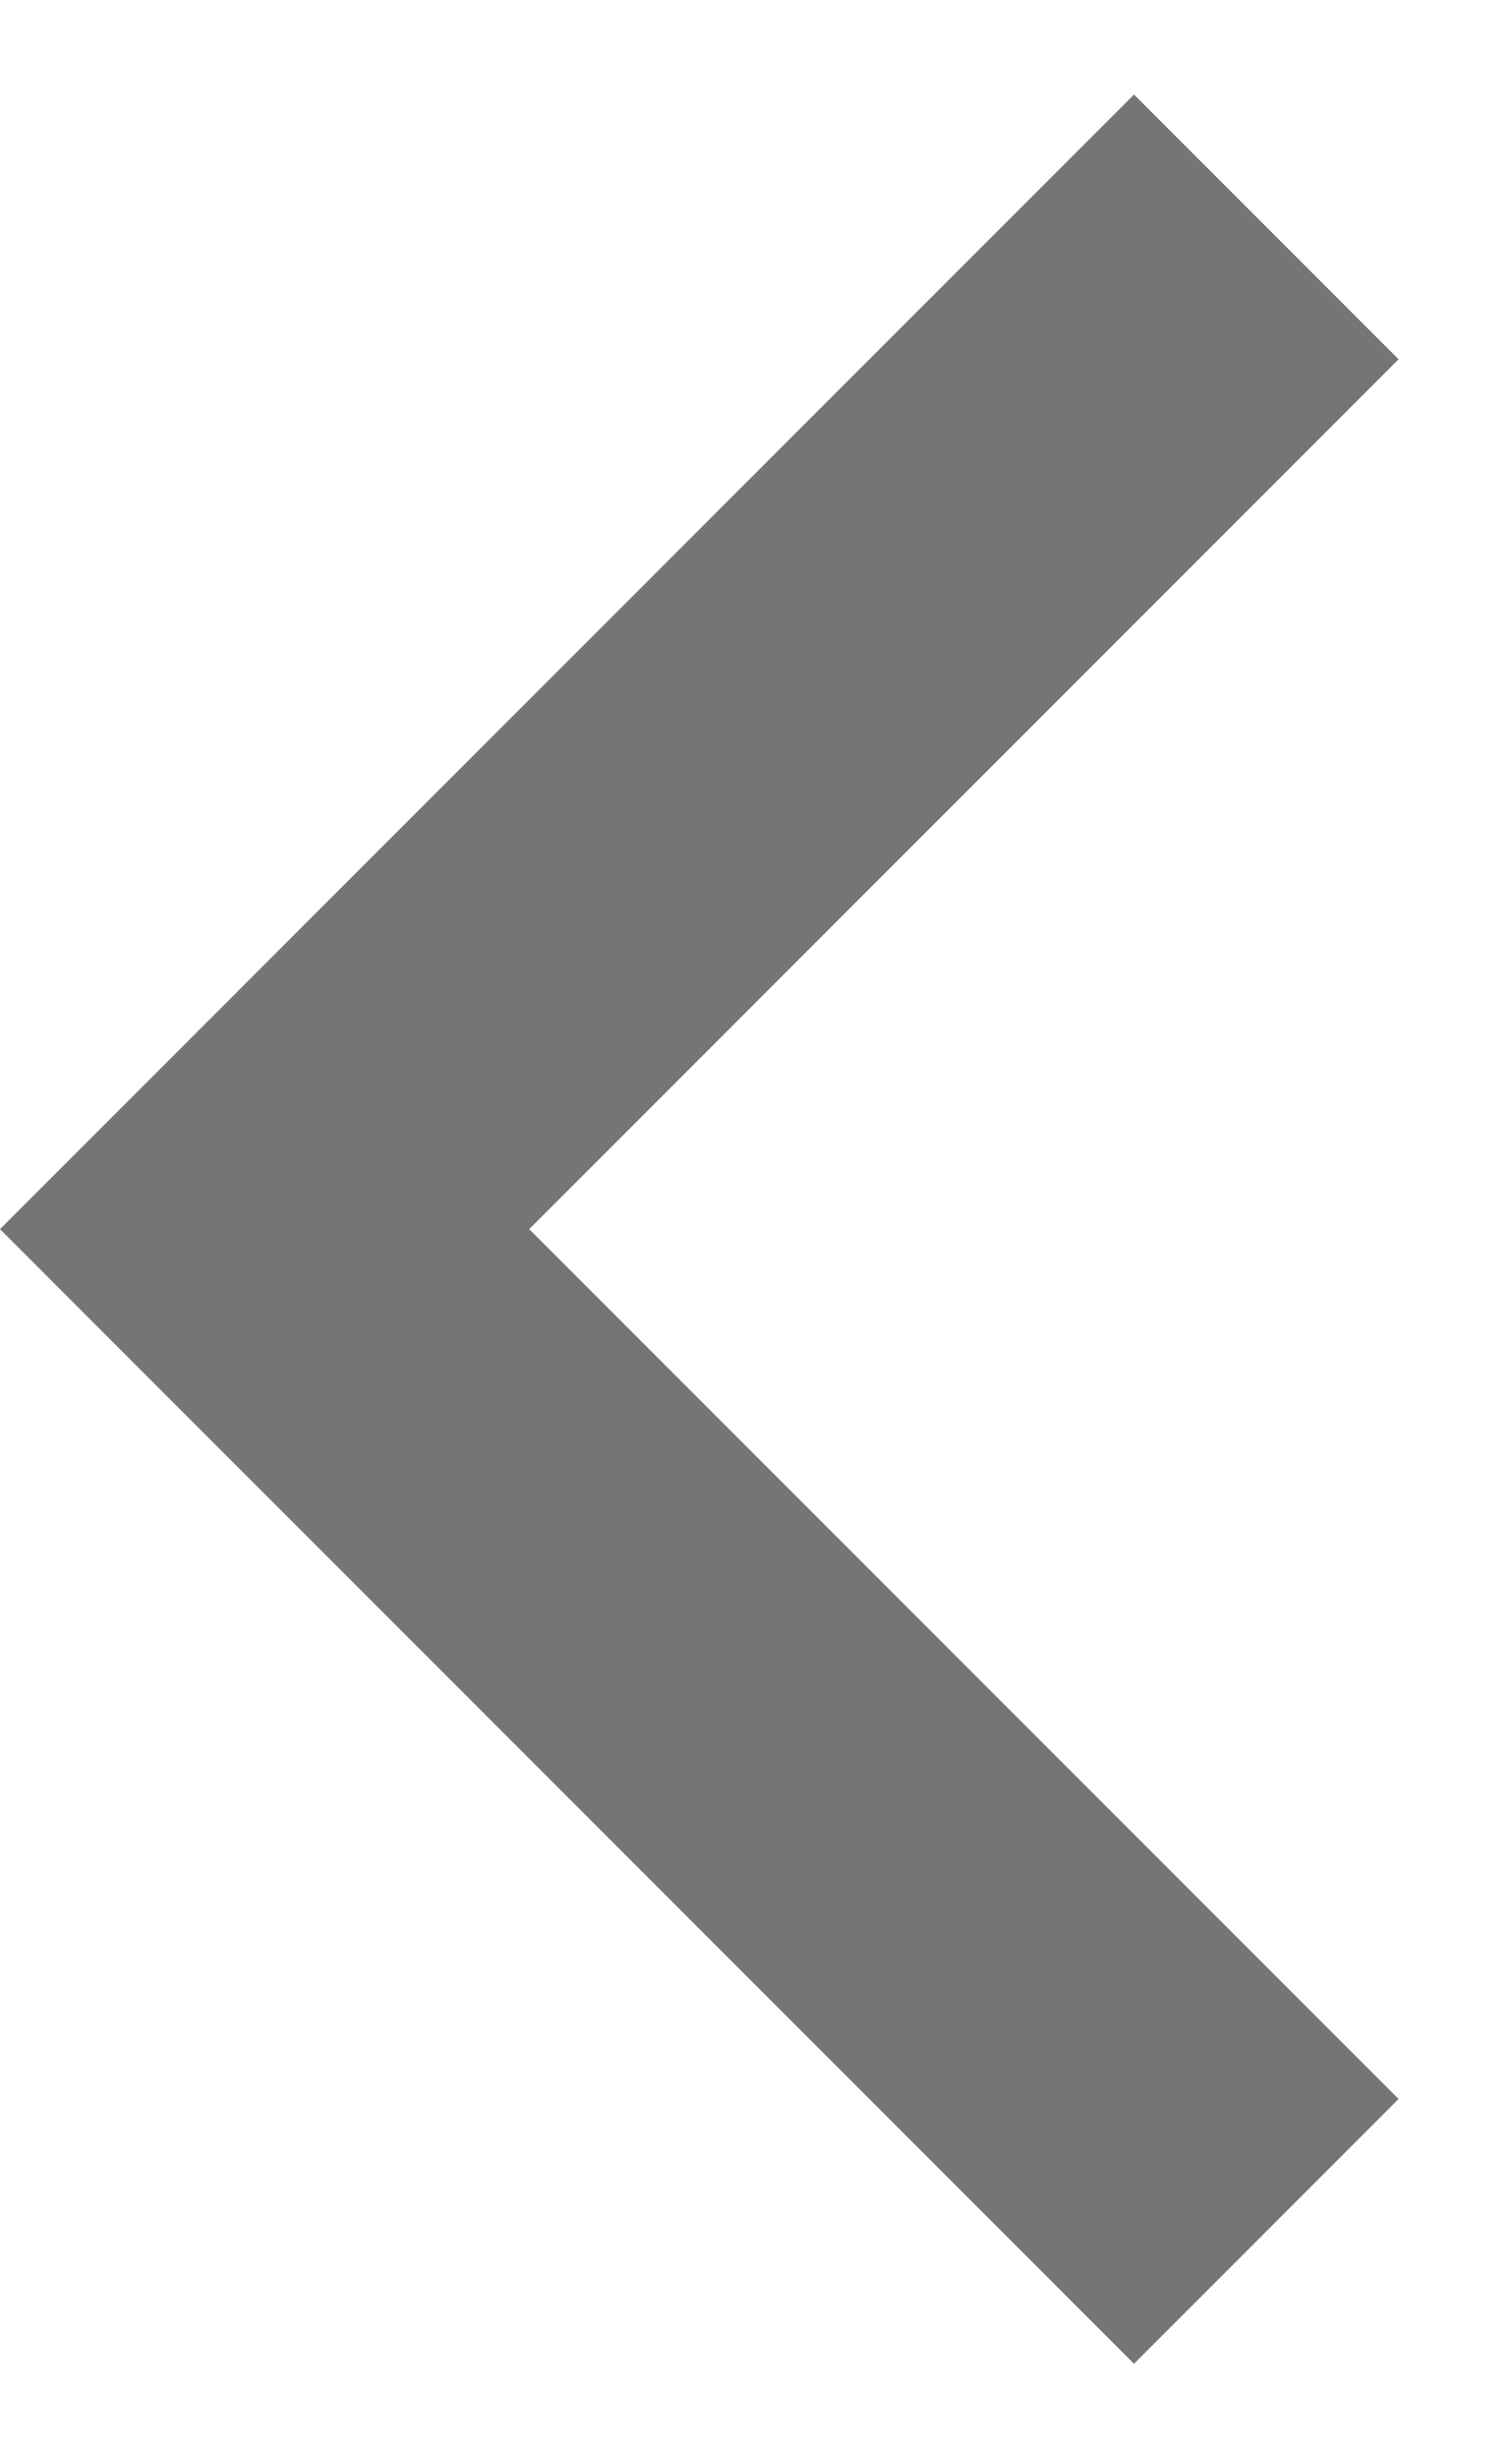 <?xml version="1.0" encoding="UTF-8"?>
<svg width="8px" height="13px" viewBox="0 0 8 13" version="1.1" xmlns="http://www.w3.org/2000/svg" xmlns:xlink="http://www.w3.org/1999/xlink">
    <!-- Generator: Sketch 55.2 (78181) - https://sketchapp.com -->
    <title>Shape</title>
    <desc>Created with Sketch.</desc>
    <g id="List-View" stroke="none" stroke-width="1" fill="none" fill-rule="evenodd">
        <g id="User-List-View-Search" transform="translate(-1249, -421)" fill="#757575">
            <g id="Table" transform="translate(48, 186)">
                <g id="Table-List" transform="translate(22, 72)">
                    <g id="Pagination" transform="translate(0, 140)">
                        <g id="Group-2" transform="translate(900, 22)">
                            <g id="arrow-drop-down" transform="translate(130, 1)">
                                <g id="keyboard-arrow-left" transform="translate(149, 0)">
                                    <polygon id="Shape" points="7.4 11.1 2.8 6.5 7.4 1.9 6 0.5 0 6.5 6 12.5"></polygon>
                                </g>
                            </g>
                        </g>
                    </g>
                </g>
            </g>
        </g>
    </g>
</svg>